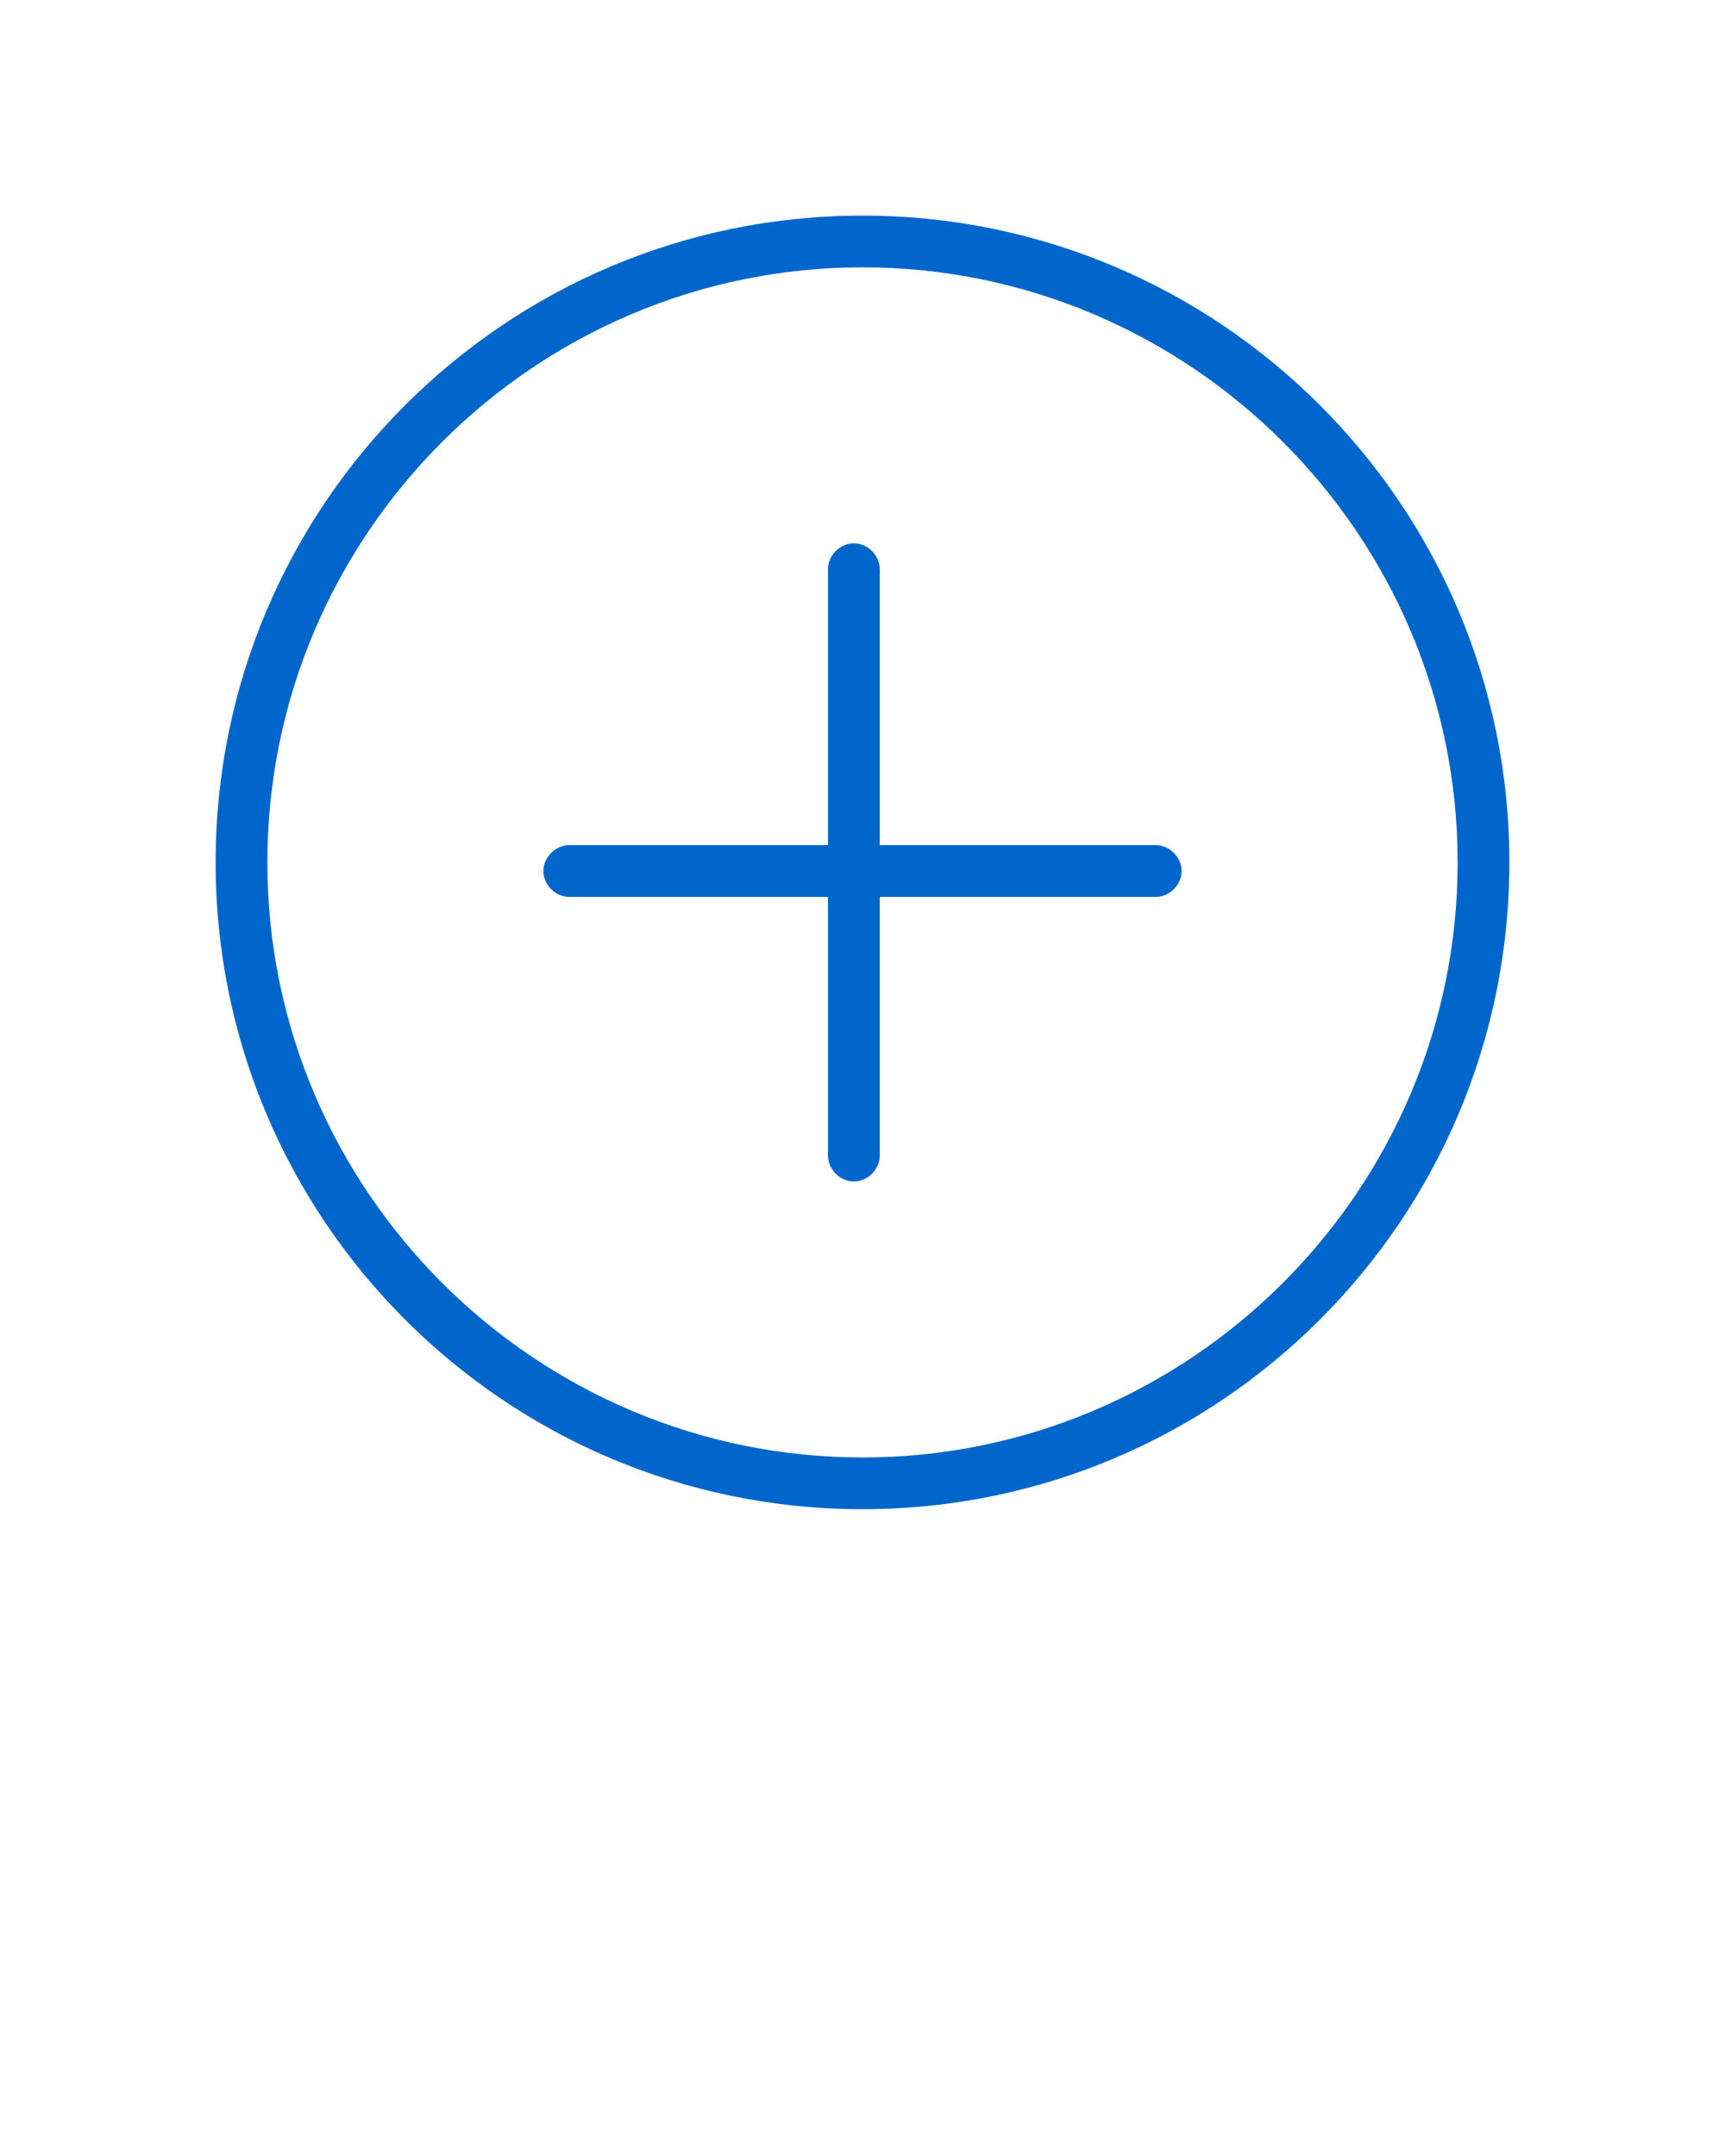 <svg xmlns="http://www.w3.org/2000/svg" xmlns:xlink="http://www.w3.org/1999/xlink" version="1.1" x="0px" y="0px" viewBox="0 0 100 125" style="enable-background:new 0 0 100 100;" xml:space="preserve"><g><path fill="#0066cc" d="M50,87.5c20.7,0,37.5-16.8,37.5-37.5S70.7,12.5,50,12.5S12.5,29.3,12.5,50S29.3,87.5,50,87.5z M50,15.5   C69,15.5,84.5,31,84.5,50S69,84.5,50,84.5S15.5,69,15.5,50S31,15.5,50,15.5z"/><path fill="#0066cc" d="M33,52h15v15c0,0.8,0.7,1.5,1.5,1.5S51,67.8,51,67V52h16c0.8,0,1.5-0.7,1.5-1.5S67.8,49,67,49H51V33c0-0.8-0.7-1.5-1.5-1.5   S48,32.2,48,33v16H33c-0.8,0-1.5,0.7-1.5,1.5S32.2,52,33,52z"/></g></svg>